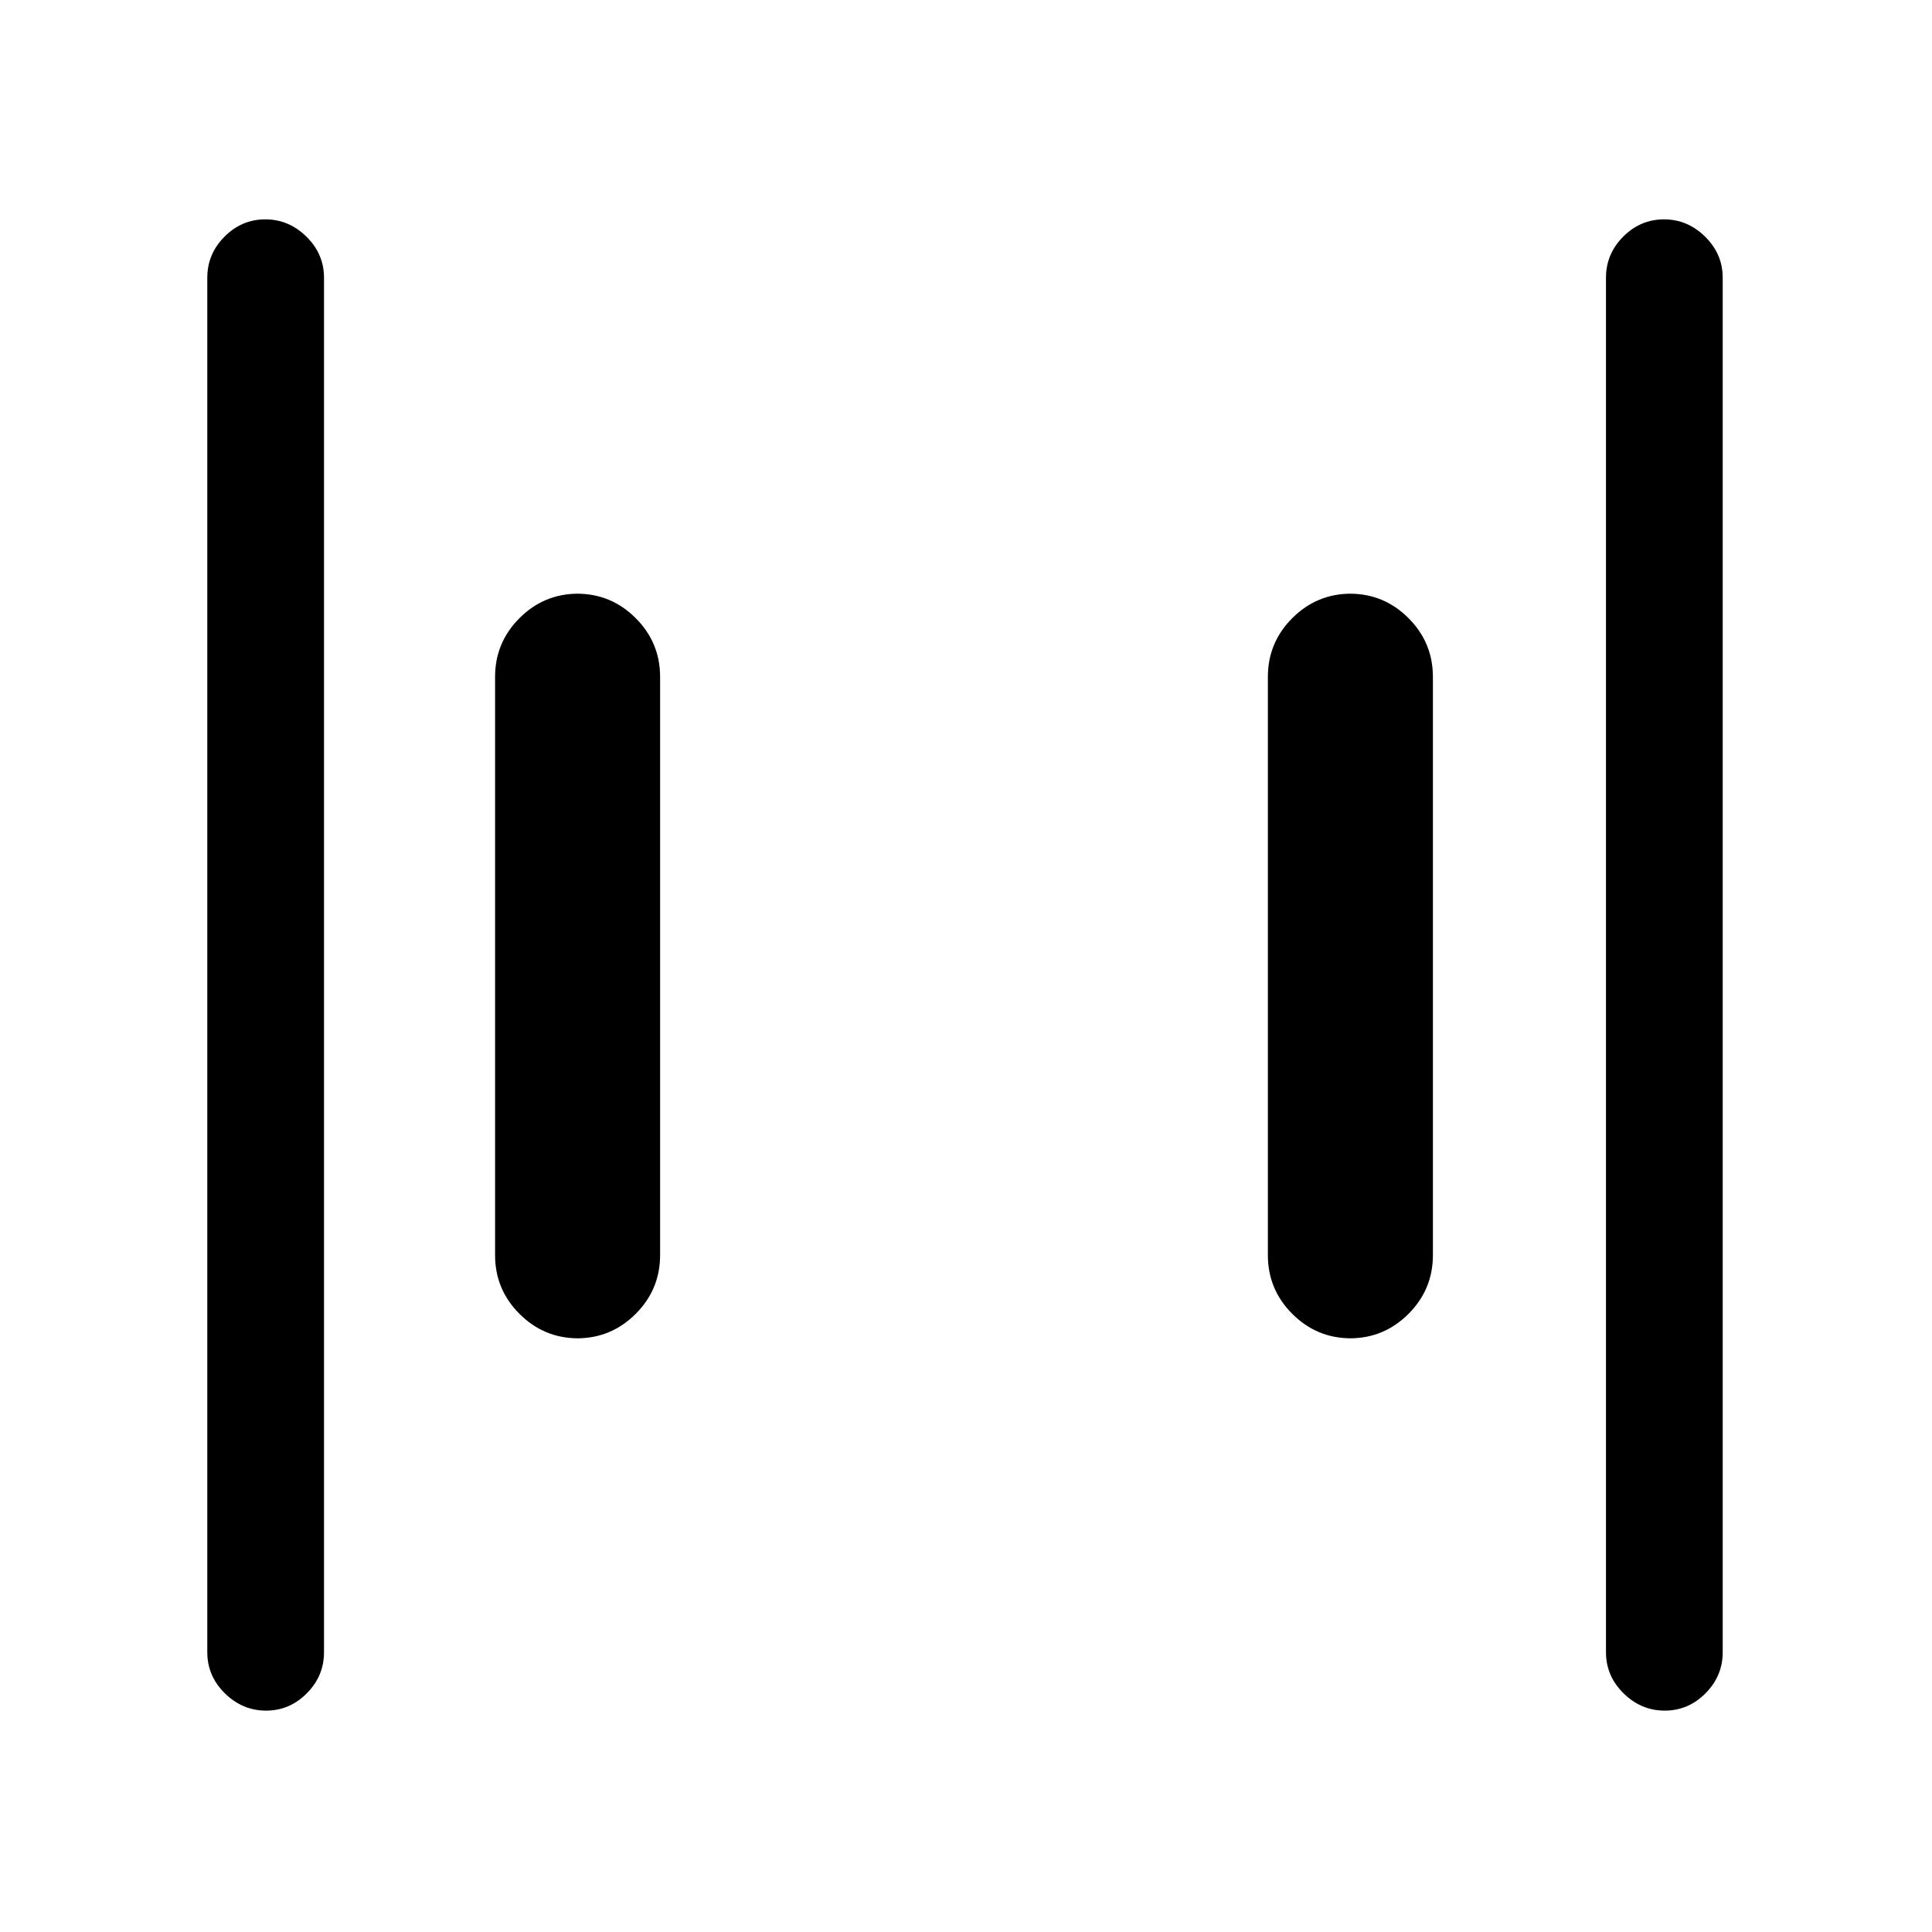 <svg xmlns="http://www.w3.org/2000/svg" height="20" viewBox="0 -960 960 960" width="20"><path d="M671.31-295q-17.03 0-29.17-12.14T630-336.31v-287.38q0-17.03 12.14-29.17T671.31-665h-.62q17.03 0 29.17 12.14T712-623.69v287.38q0 17.03-12.14 29.17T670.69-295h.62Zm-384 0q-17.03 0-29.17-12.14T246-336.31v-287.38q0-17.03 12.14-29.17T287.31-665h-.62q17.03 0 29.17 12.14T328-623.69v287.38q0 17.03-12.14 29.17T286.69-295h.62Zm539.87 185q-11.72 0-20.45-8.6Q798-127.2 798-139v-683q0-11.8 8.55-20.4 8.54-8.6 20.27-8.6 11.72 0 20.45 8.6Q856-833.8 856-822v683q0 11.8-8.55 20.4-8.54 8.6-20.27 8.6Zm-695 0q-11.72 0-20.45-8.6Q103-127.2 103-139v-683q0-11.8 8.55-20.4 8.54-8.6 20.27-8.6 11.72 0 20.45 8.6Q161-833.8 161-822v683q0 11.8-8.55 20.4-8.54 8.6-20.27 8.6Z"/></svg>